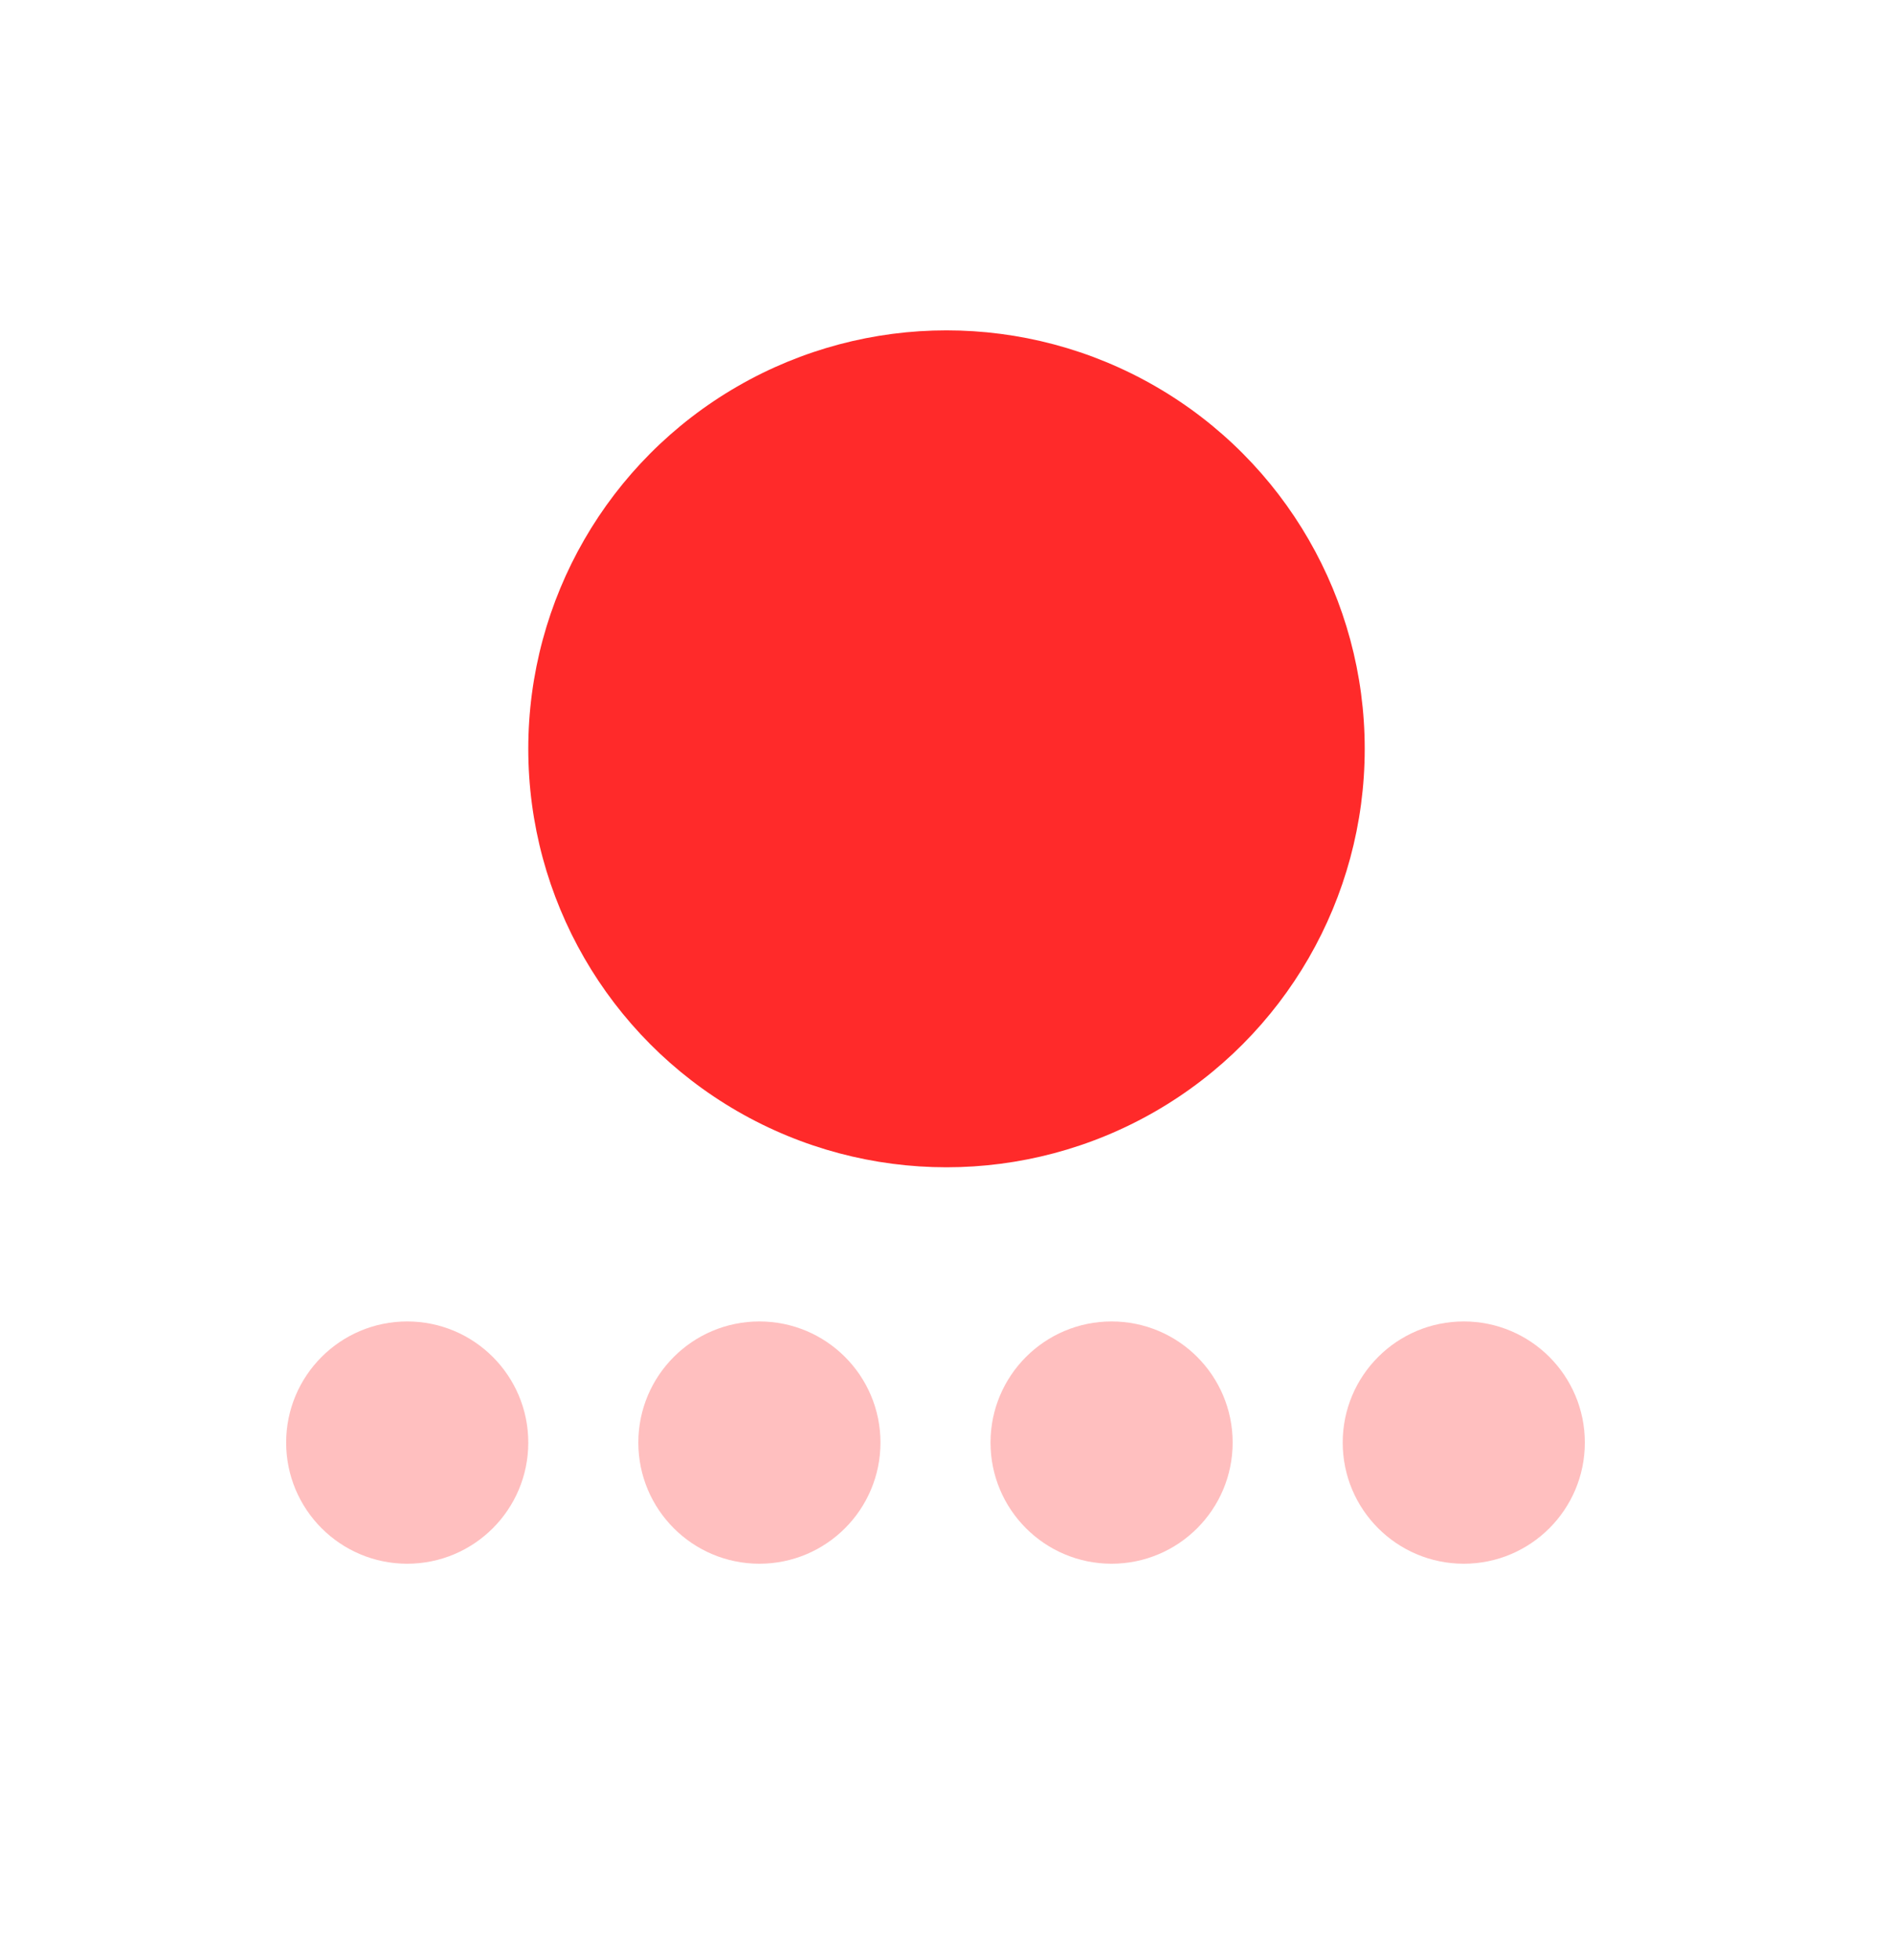 <svg xmlns="http://www.w3.org/2000/svg" xmlns:xlink="http://www.w3.org/1999/xlink" width="86" height="89" viewBox="0 0 86 89">
  <defs>
    <clipPath id="clip-path">
      <rect width="60" height="11" fill="none"/>
    </clipPath>
    <filter id="Ellipse_6" x="9" y="0" width="68" height="68" filterUnits="userSpaceOnUse">
      <feOffset dy="3" input="SourceAlpha"/>
      <feGaussianBlur stdDeviation="5" result="blur"/>
      <feFlood flood-opacity="0.102"/>
      <feComposite operator="in" in2="blur"/>
      <feComposite in="SourceGraphic"/>
    </filter>
  </defs>
  <g id="Group_867" data-name="Group 867" transform="translate(-142 -242)">
    <rect id="Rectangle_28" data-name="Rectangle 28" width="86" height="48" rx="10" transform="translate(142 283)" fill="#fff"/>
    <g id="Repeat_Grid_3" data-name="Repeat Grid 3" transform="translate(155 302)" clip-path="url(#clip-path)">
      <g transform="translate(-157 -302)">
        <circle id="Ellipse_16" data-name="Ellipse 16" cx="5.5" cy="5.5" r="5.5" transform="translate(157 302)" fill="rgba(255,0,0,0.25)"/>
      </g>
      <g transform="translate(-141 -302)">
        <circle id="Ellipse_16-2" data-name="Ellipse 16" cx="5.5" cy="5.5" r="5.5" transform="translate(157 302)" fill="rgba(255,0,0,0.25)"/>
      </g>
      <g transform="translate(-125 -302)">
        <circle id="Ellipse_16-3" data-name="Ellipse 16" cx="5.5" cy="5.5" r="5.5" transform="translate(157 302)" fill="rgba(255,0,0,0.25)"/>
      </g>
      <g transform="translate(-109 -302)">
        <circle id="Ellipse_16-4" data-name="Ellipse 16" cx="5.5" cy="5.5" r="5.5" transform="translate(157 302)" fill="rgba(255,0,0,0.25)"/>
      </g>
    </g>
    <g transform="matrix(1, 0, 0, 1, 142, 242)" filter="url(#Ellipse_6)">
      <circle id="Ellipse_6-2" data-name="Ellipse 6" cx="19" cy="19" r="19" transform="translate(24 12)" fill="#ff2a2a"/>
    </g>
  </g>
</svg>
